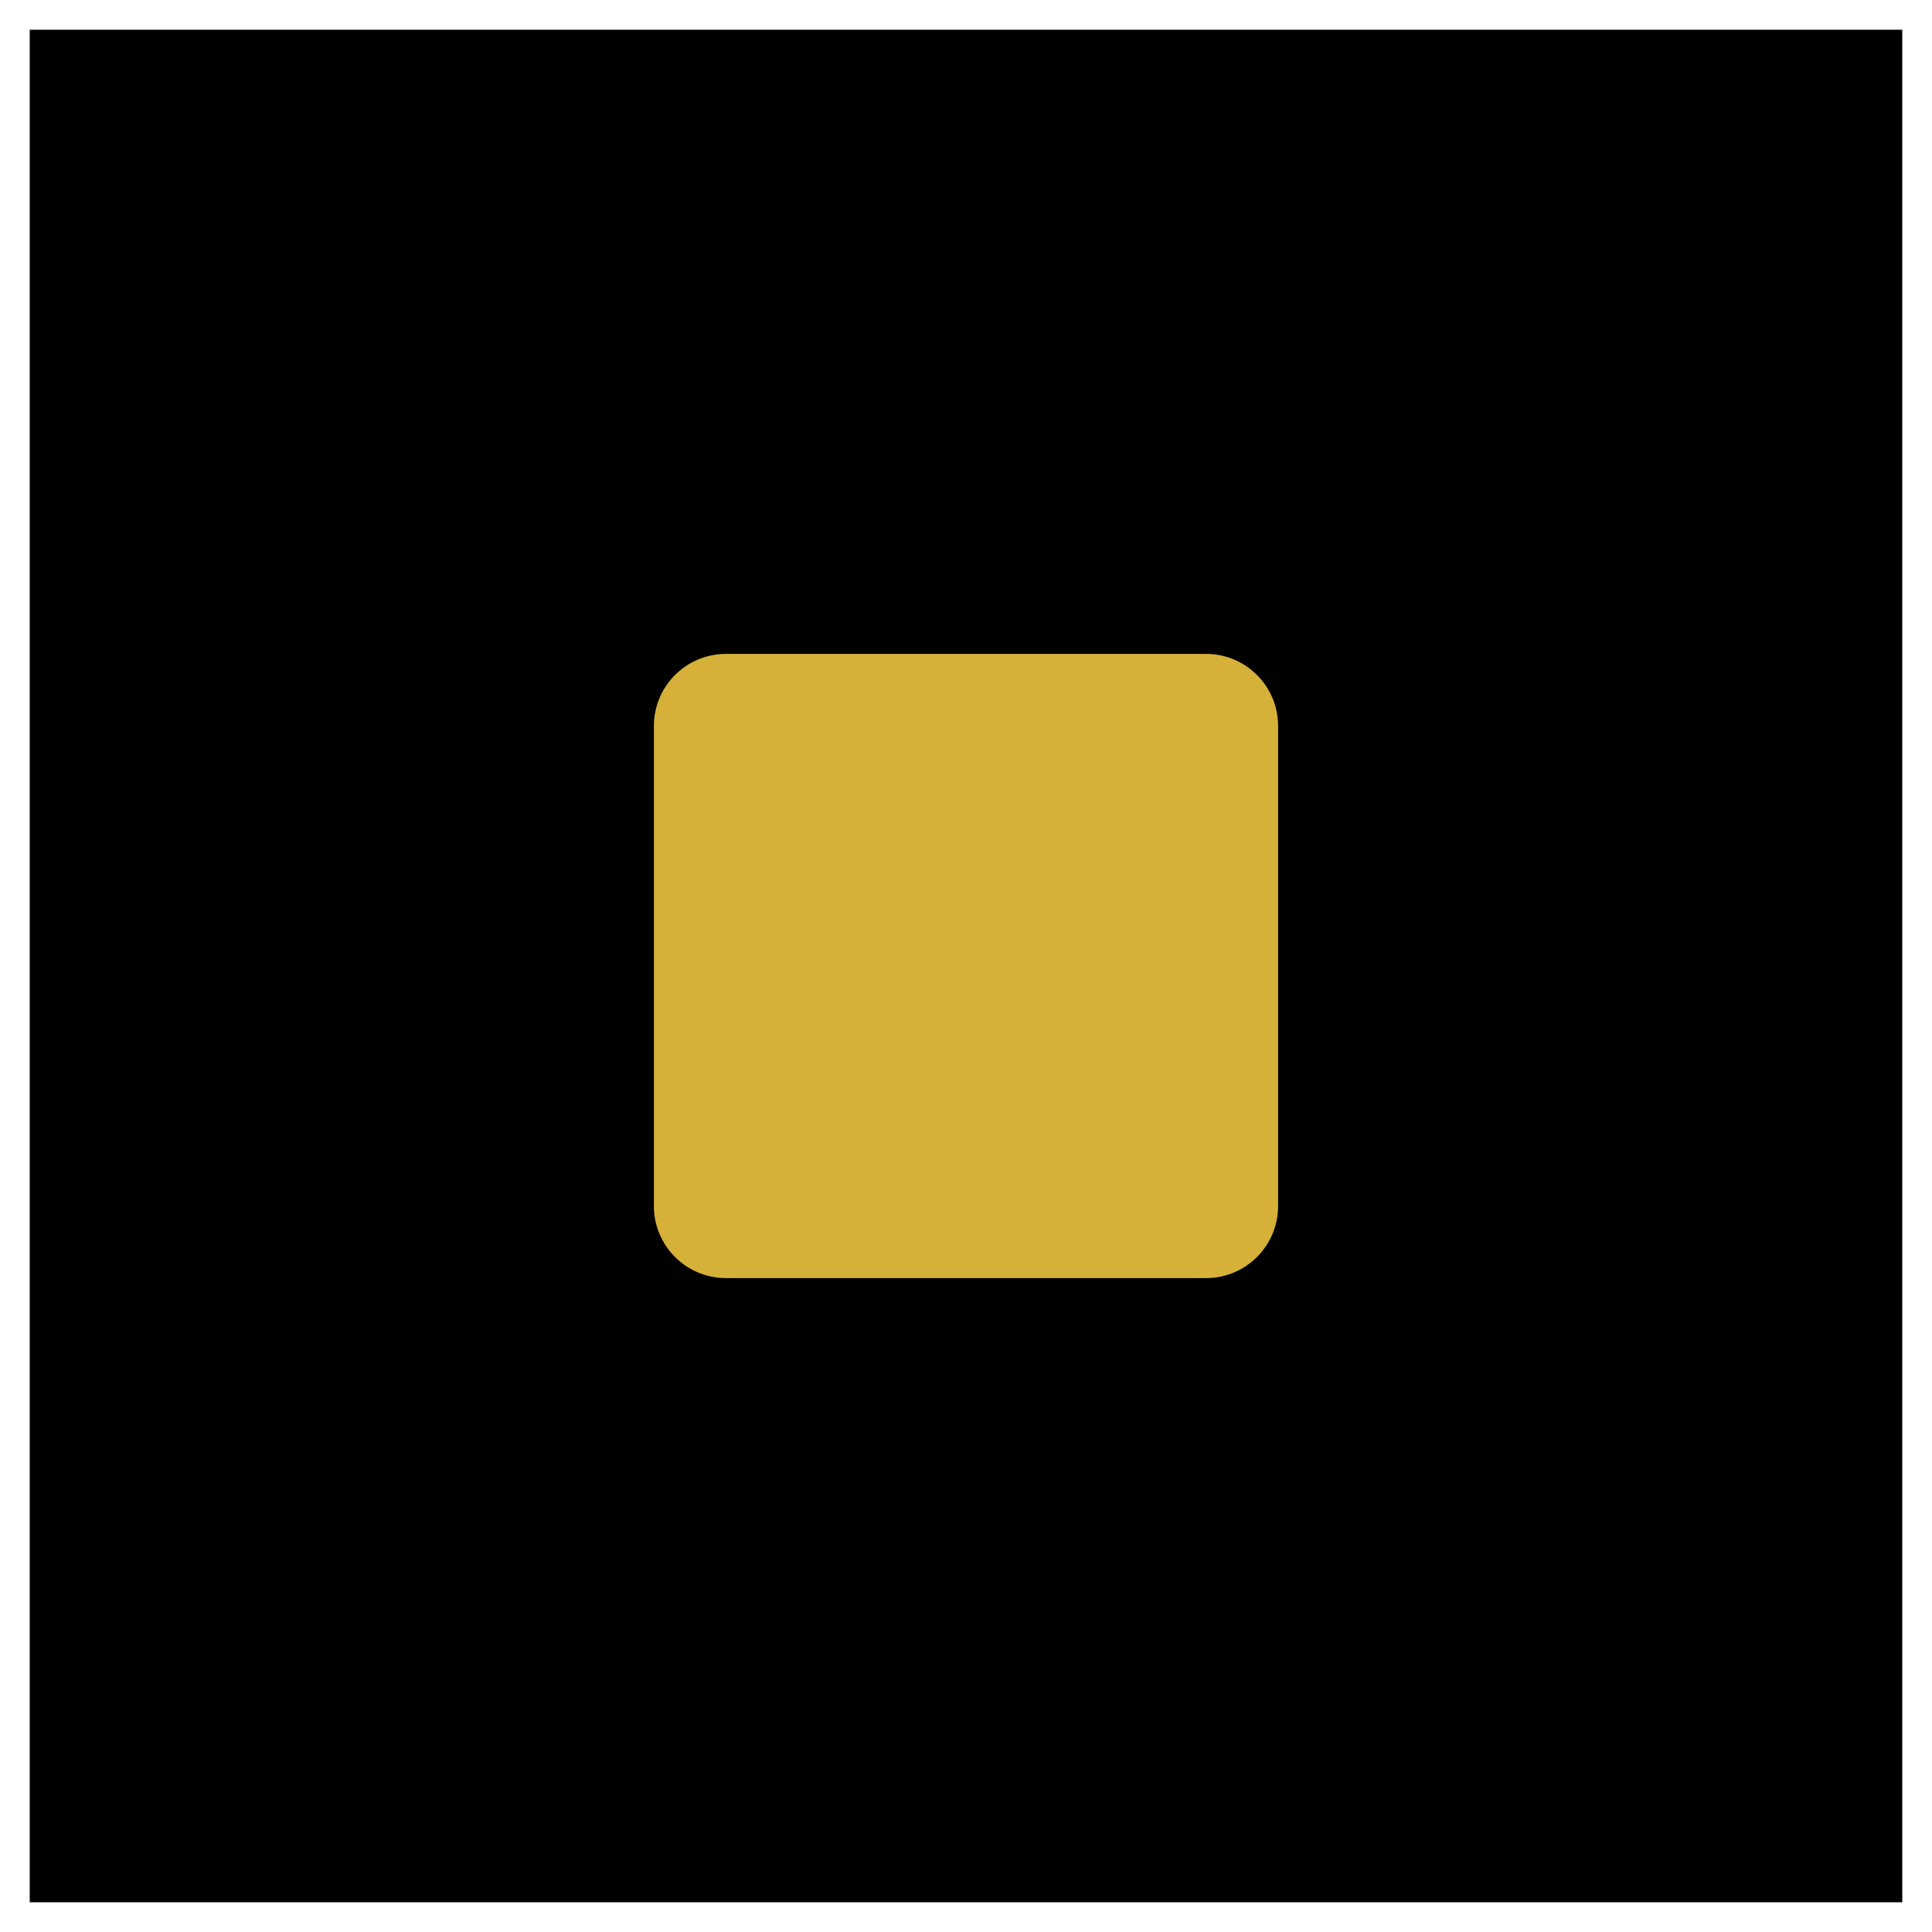 <svg width="65" height="65" viewBox="0 0 65 65" fill="none" xmlns="http://www.w3.org/2000/svg">
<rect x="0" y="0" width="65" height="65" fill="#808080" stroke="none"/>
<g clip-path="url(#clip0_1_87)">
<path d="M64.5 0.5H0.5V64.5H64.5V0.5Z" fill="black"/>
<path d="M40.577 22H24.423C23.085 22 22 23.085 22 24.423V40.577C22 41.915 23.085 43 24.423 43H40.577C41.915 43 43 41.915 43 40.577V24.423C43 23.085 41.915 22 40.577 22Z" fill="#D6B13A"/>
<path d="M64.5 0.5H0.5V64.5H64.5V0.5Z" stroke="black"/>
<path d="M64.5 0.5H0.5V64.5H64.5V0.5Z" stroke="white"/>
</g>
<defs>
<clipPath id="clip0_1_87">
<rect width="65" height="65" fill="white"/>
</clipPath>
</defs>
</svg>
